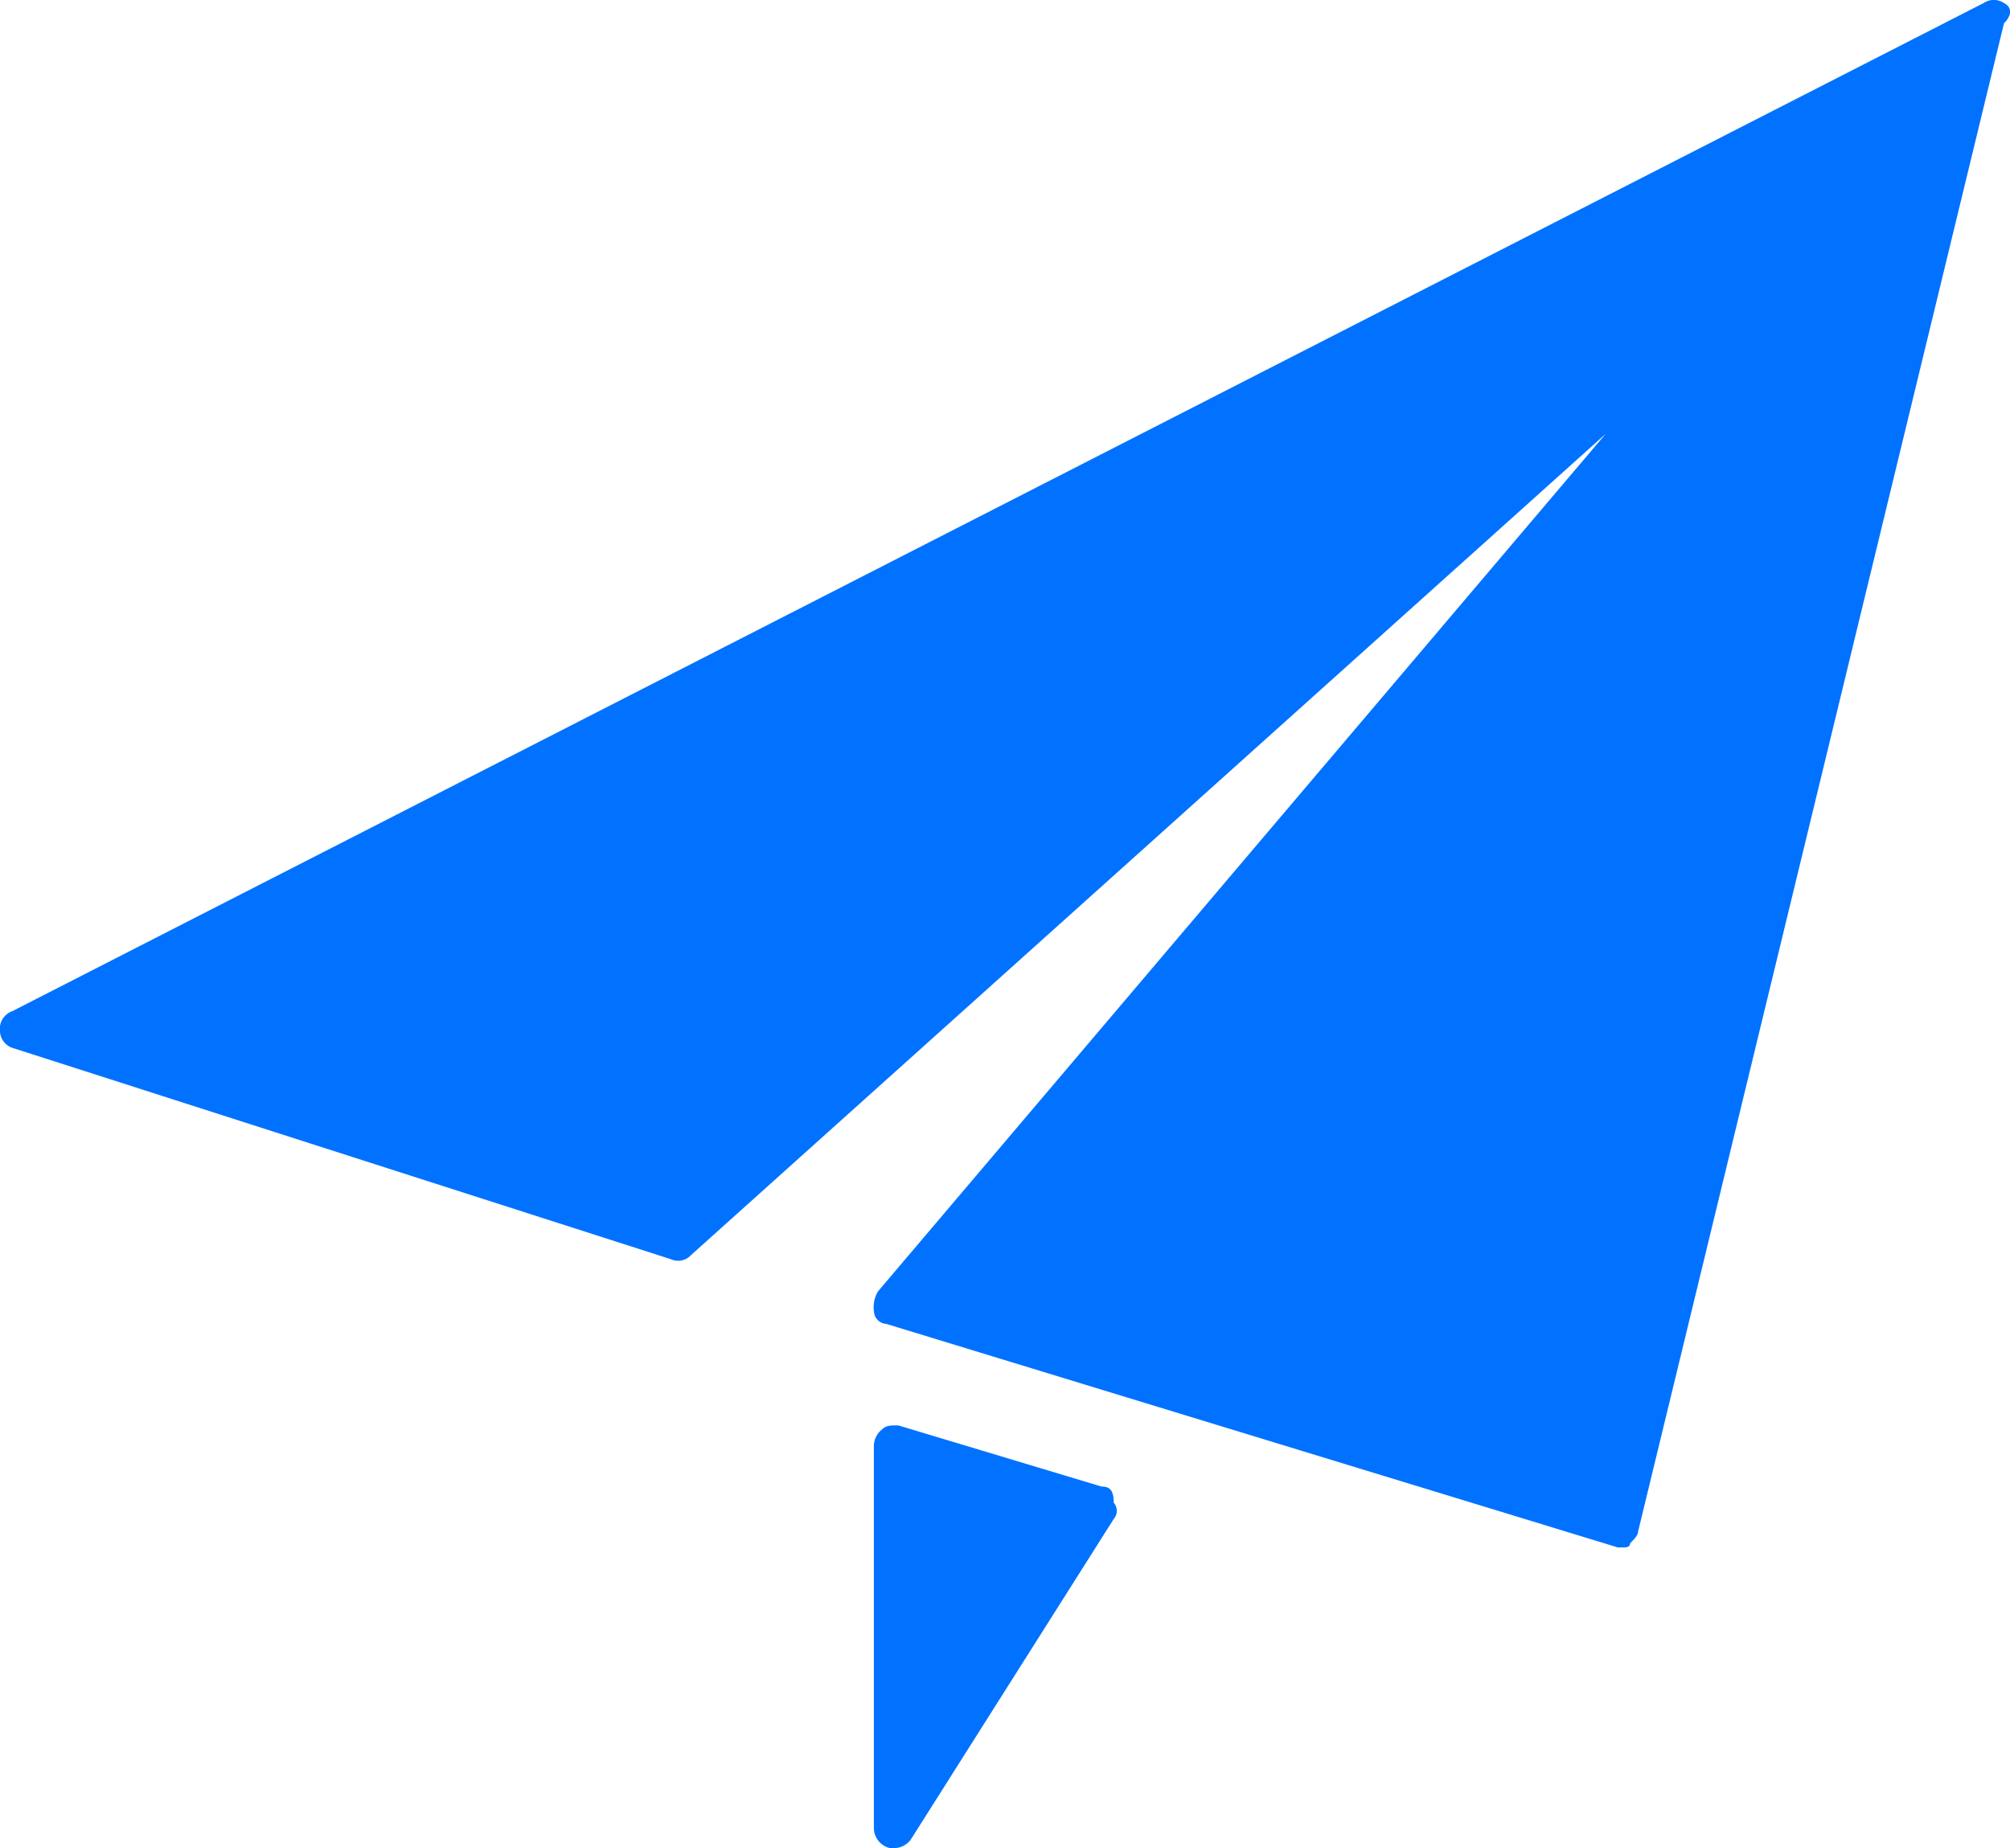 <svg xmlns="http://www.w3.org/2000/svg" viewBox="0 0 23.003 21.155">
  <defs>
    <style>
      .cls-1 {
        fill: #0072ff;
      }
    </style>
  </defs>
  <g id="Group_372" data-name="Group 372" transform="translate(0 -0.025)">
    <path id="Path_59" data-name="Path 59" class="cls-1" d="M22.934.06a.208.208,0,0,0-.233,0L.14,11.6a.215.215,0,0,0-.14.233.208.208,0,0,0,.14.186l7.536,2.419a.2.2,0,0,0,.233-.047l10.467-9.4-8.327,9.815a.349.349,0,0,0-.047.233.149.149,0,0,0,.14.14l8.373,2.559h.047c.047,0,.093,0,.093-.047.047-.047.093-.093.093-.14L22.934.292C23.027.2,23.027.106,22.934.06Z" transform="translate(0)"/>
    <path id="Path_60" data-name="Path 60" class="cls-1" d="M24.105,35.8l-2.326-.7c-.093,0-.14,0-.186.047a.242.242,0,0,0-.093.186v4.373a.237.237,0,0,0,.186.233h.047a.242.242,0,0,0,.186-.093l2.326-3.675a.141.141,0,0,0,0-.186C24.245,35.844,24.2,35.8,24.105,35.8Z" transform="translate(-11.499 -18.759)"/>
  </g>
</svg>

